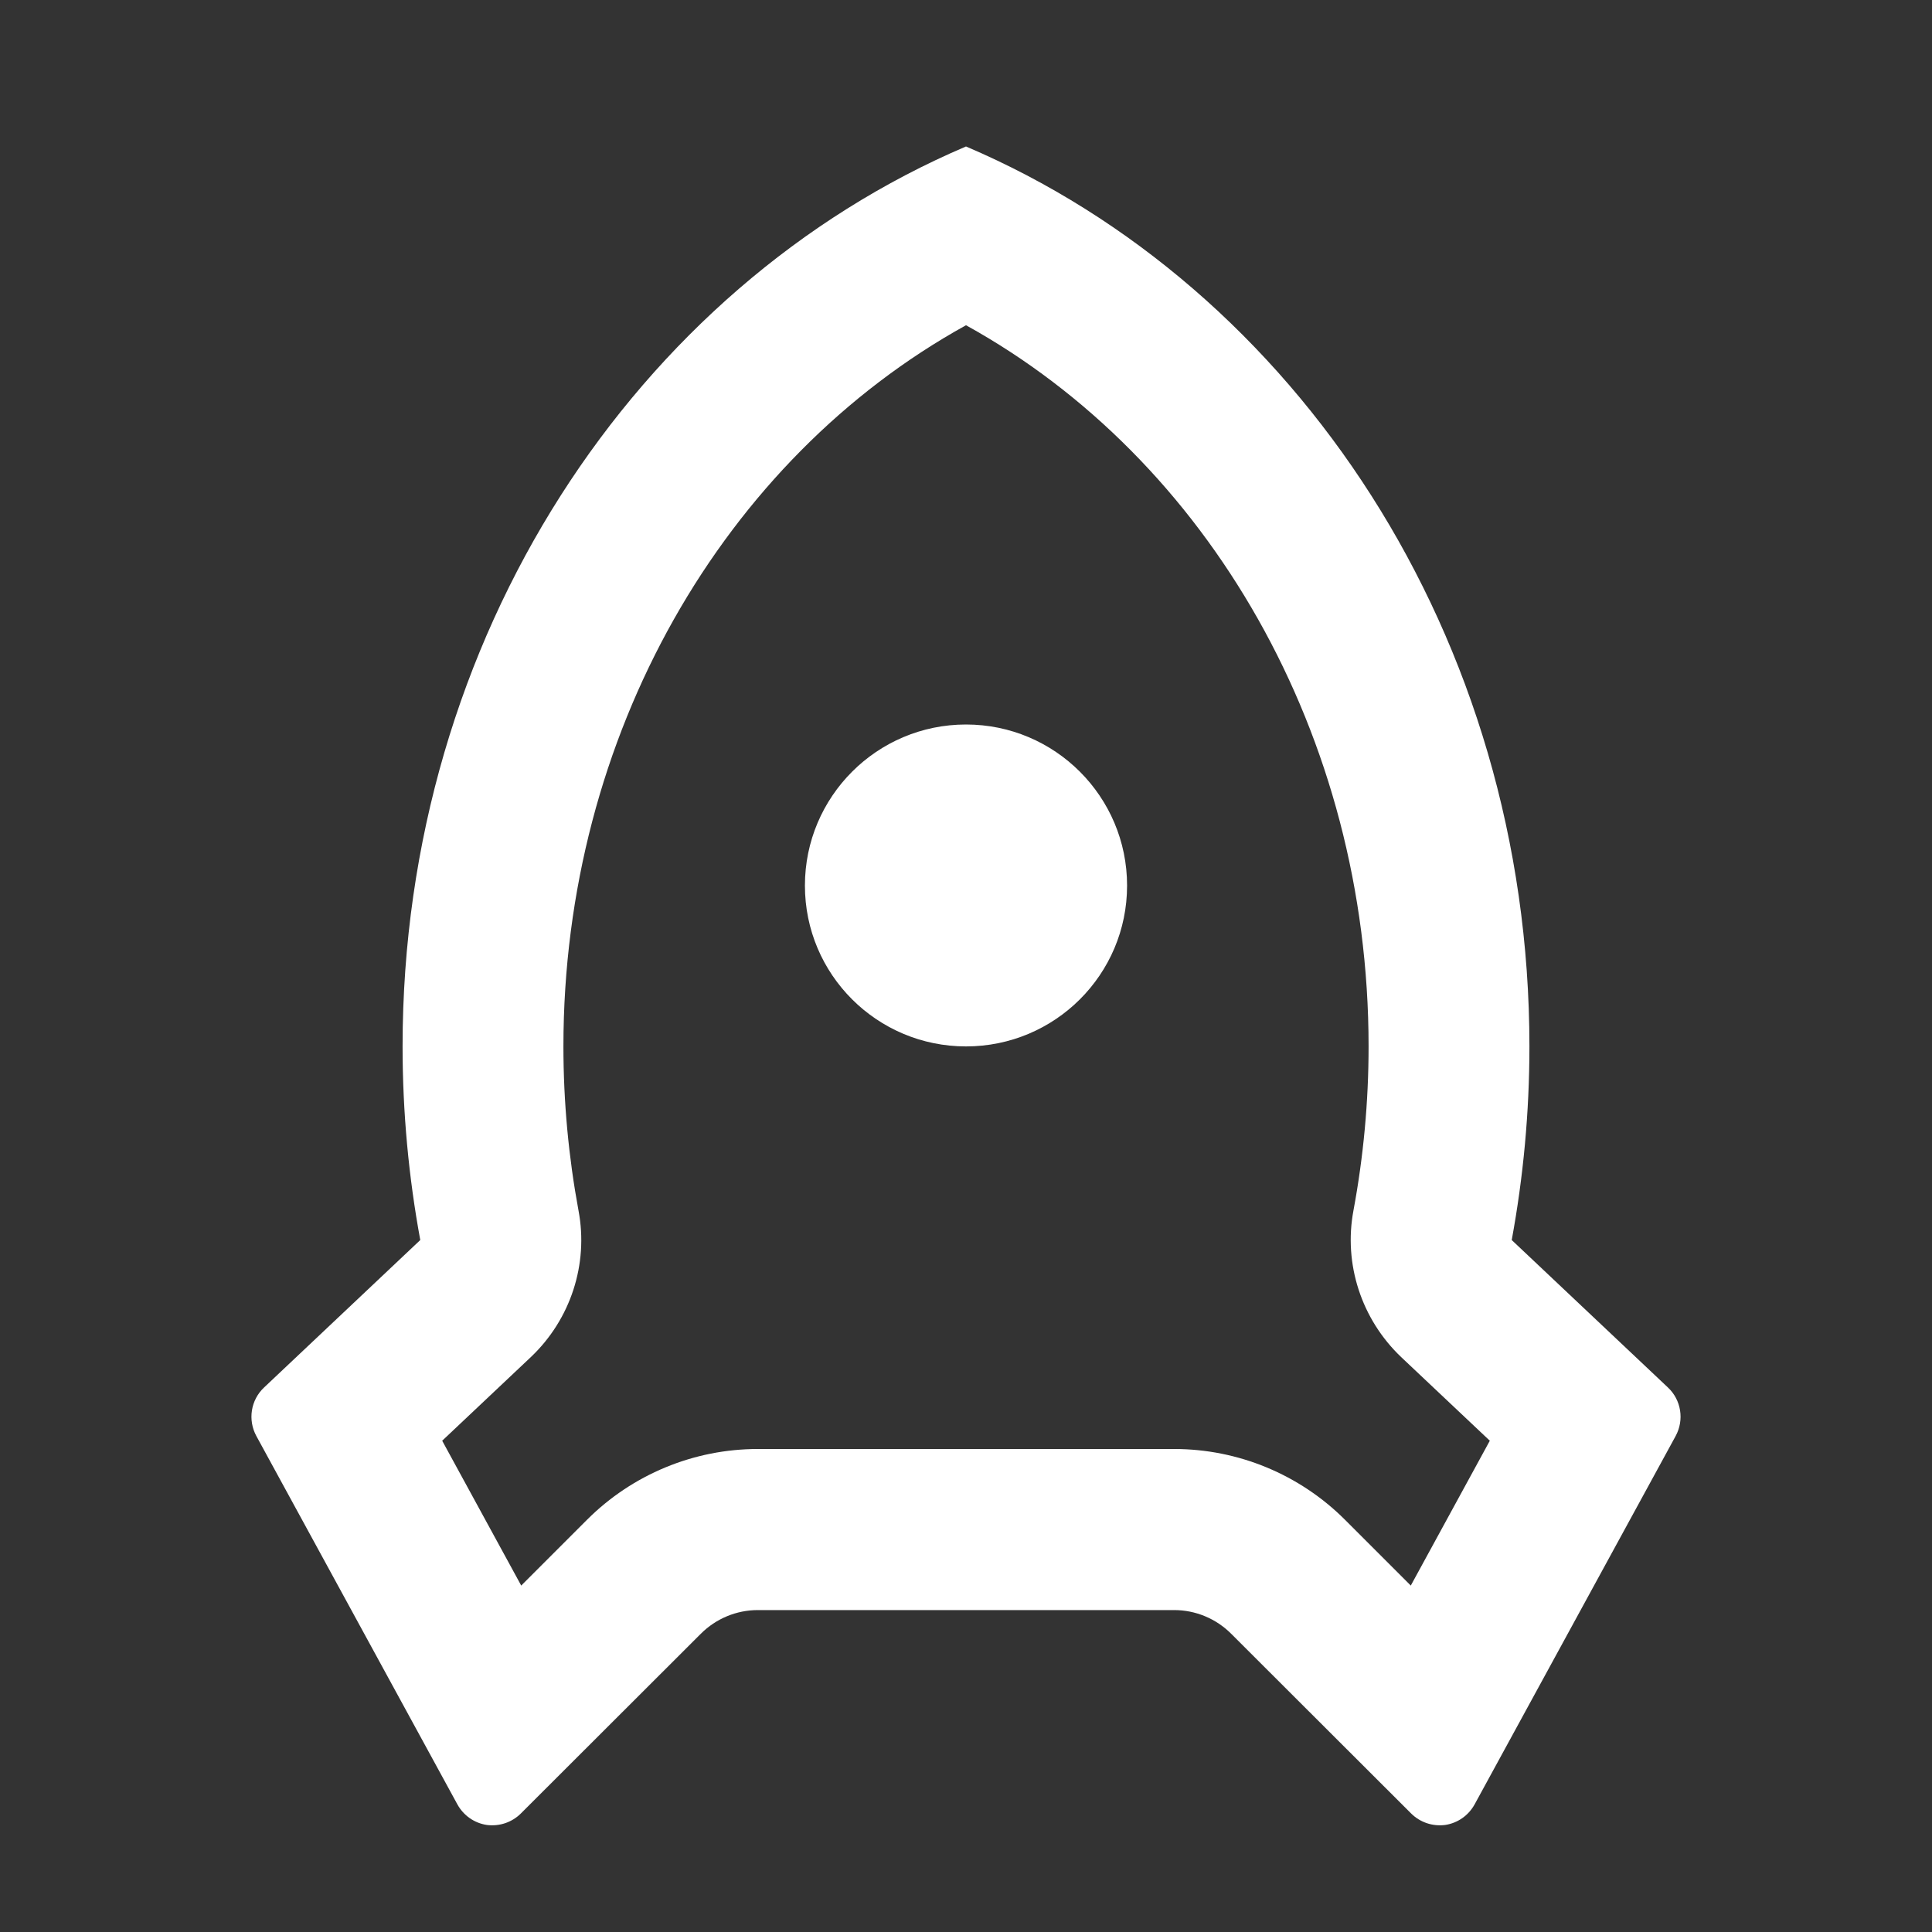 <?xml version="1.0" encoding="UTF-8"?>
<svg xmlns="http://www.w3.org/2000/svg" xmlns:xlink="http://www.w3.org/1999/xlink" width="32" height="32" viewBox="0 0 32 32" version="1.1">
<rect x="0" y="0" width="32" height="32" fill="#333333" stroke="none"/>
<g id="surface1">
<path style=" stroke:none;fill-rule:nonzero;fill:rgb(100%,100%,100%);fill-opacity:1;" d="M 6.668 17.332 C 6.668 10.551 10.539 4.754 16 2.426 C 21.461 4.754 25.332 10.551 25.332 17.332 C 25.332 18.43 25.23 19.5 25.039 20.539 L 27.625 22.98 C 27.848 23.188 27.898 23.52 27.754 23.785 L 24.426 29.883 C 24.324 30.07 24.145 30.195 23.938 30.227 C 23.727 30.254 23.52 30.184 23.371 30.035 L 20.391 27.059 C 20.141 26.809 19.801 26.668 19.449 26.668 L 12.551 26.668 C 12.199 26.668 11.859 26.809 11.609 27.059 L 8.629 30.035 C 8.48 30.184 8.273 30.254 8.062 30.227 C 7.855 30.195 7.676 30.07 7.574 29.883 L 4.246 23.785 C 4.102 23.52 4.152 23.188 4.375 22.98 L 6.961 20.539 C 6.77 19.5 6.668 18.43 6.668 17.332 Z M 8.633 26.262 L 9.723 25.172 C 10.473 24.422 11.492 24 12.551 24 L 19.449 24 C 20.508 24 21.527 24.422 22.277 25.172 L 23.367 26.262 L 24.676 23.863 L 23.207 22.477 C 22.551 21.852 22.25 20.938 22.418 20.047 C 22.582 19.164 22.668 18.254 22.668 17.332 C 22.668 12.172 20.008 7.602 16 5.387 C 11.992 7.602 9.332 12.172 9.332 17.332 C 9.332 18.254 9.418 19.164 9.582 20.051 C 9.75 20.941 9.449 21.855 8.793 22.477 L 7.324 23.863 Z M 16 17.332 C 14.527 17.332 13.332 16.141 13.332 14.668 C 13.332 13.195 14.527 12 16 12 C 17.473 12 18.668 13.195 18.668 14.668 C 18.668 16.141 17.473 17.332 16 17.332 Z M 16 17.332 "/>
</g>
</svg>
